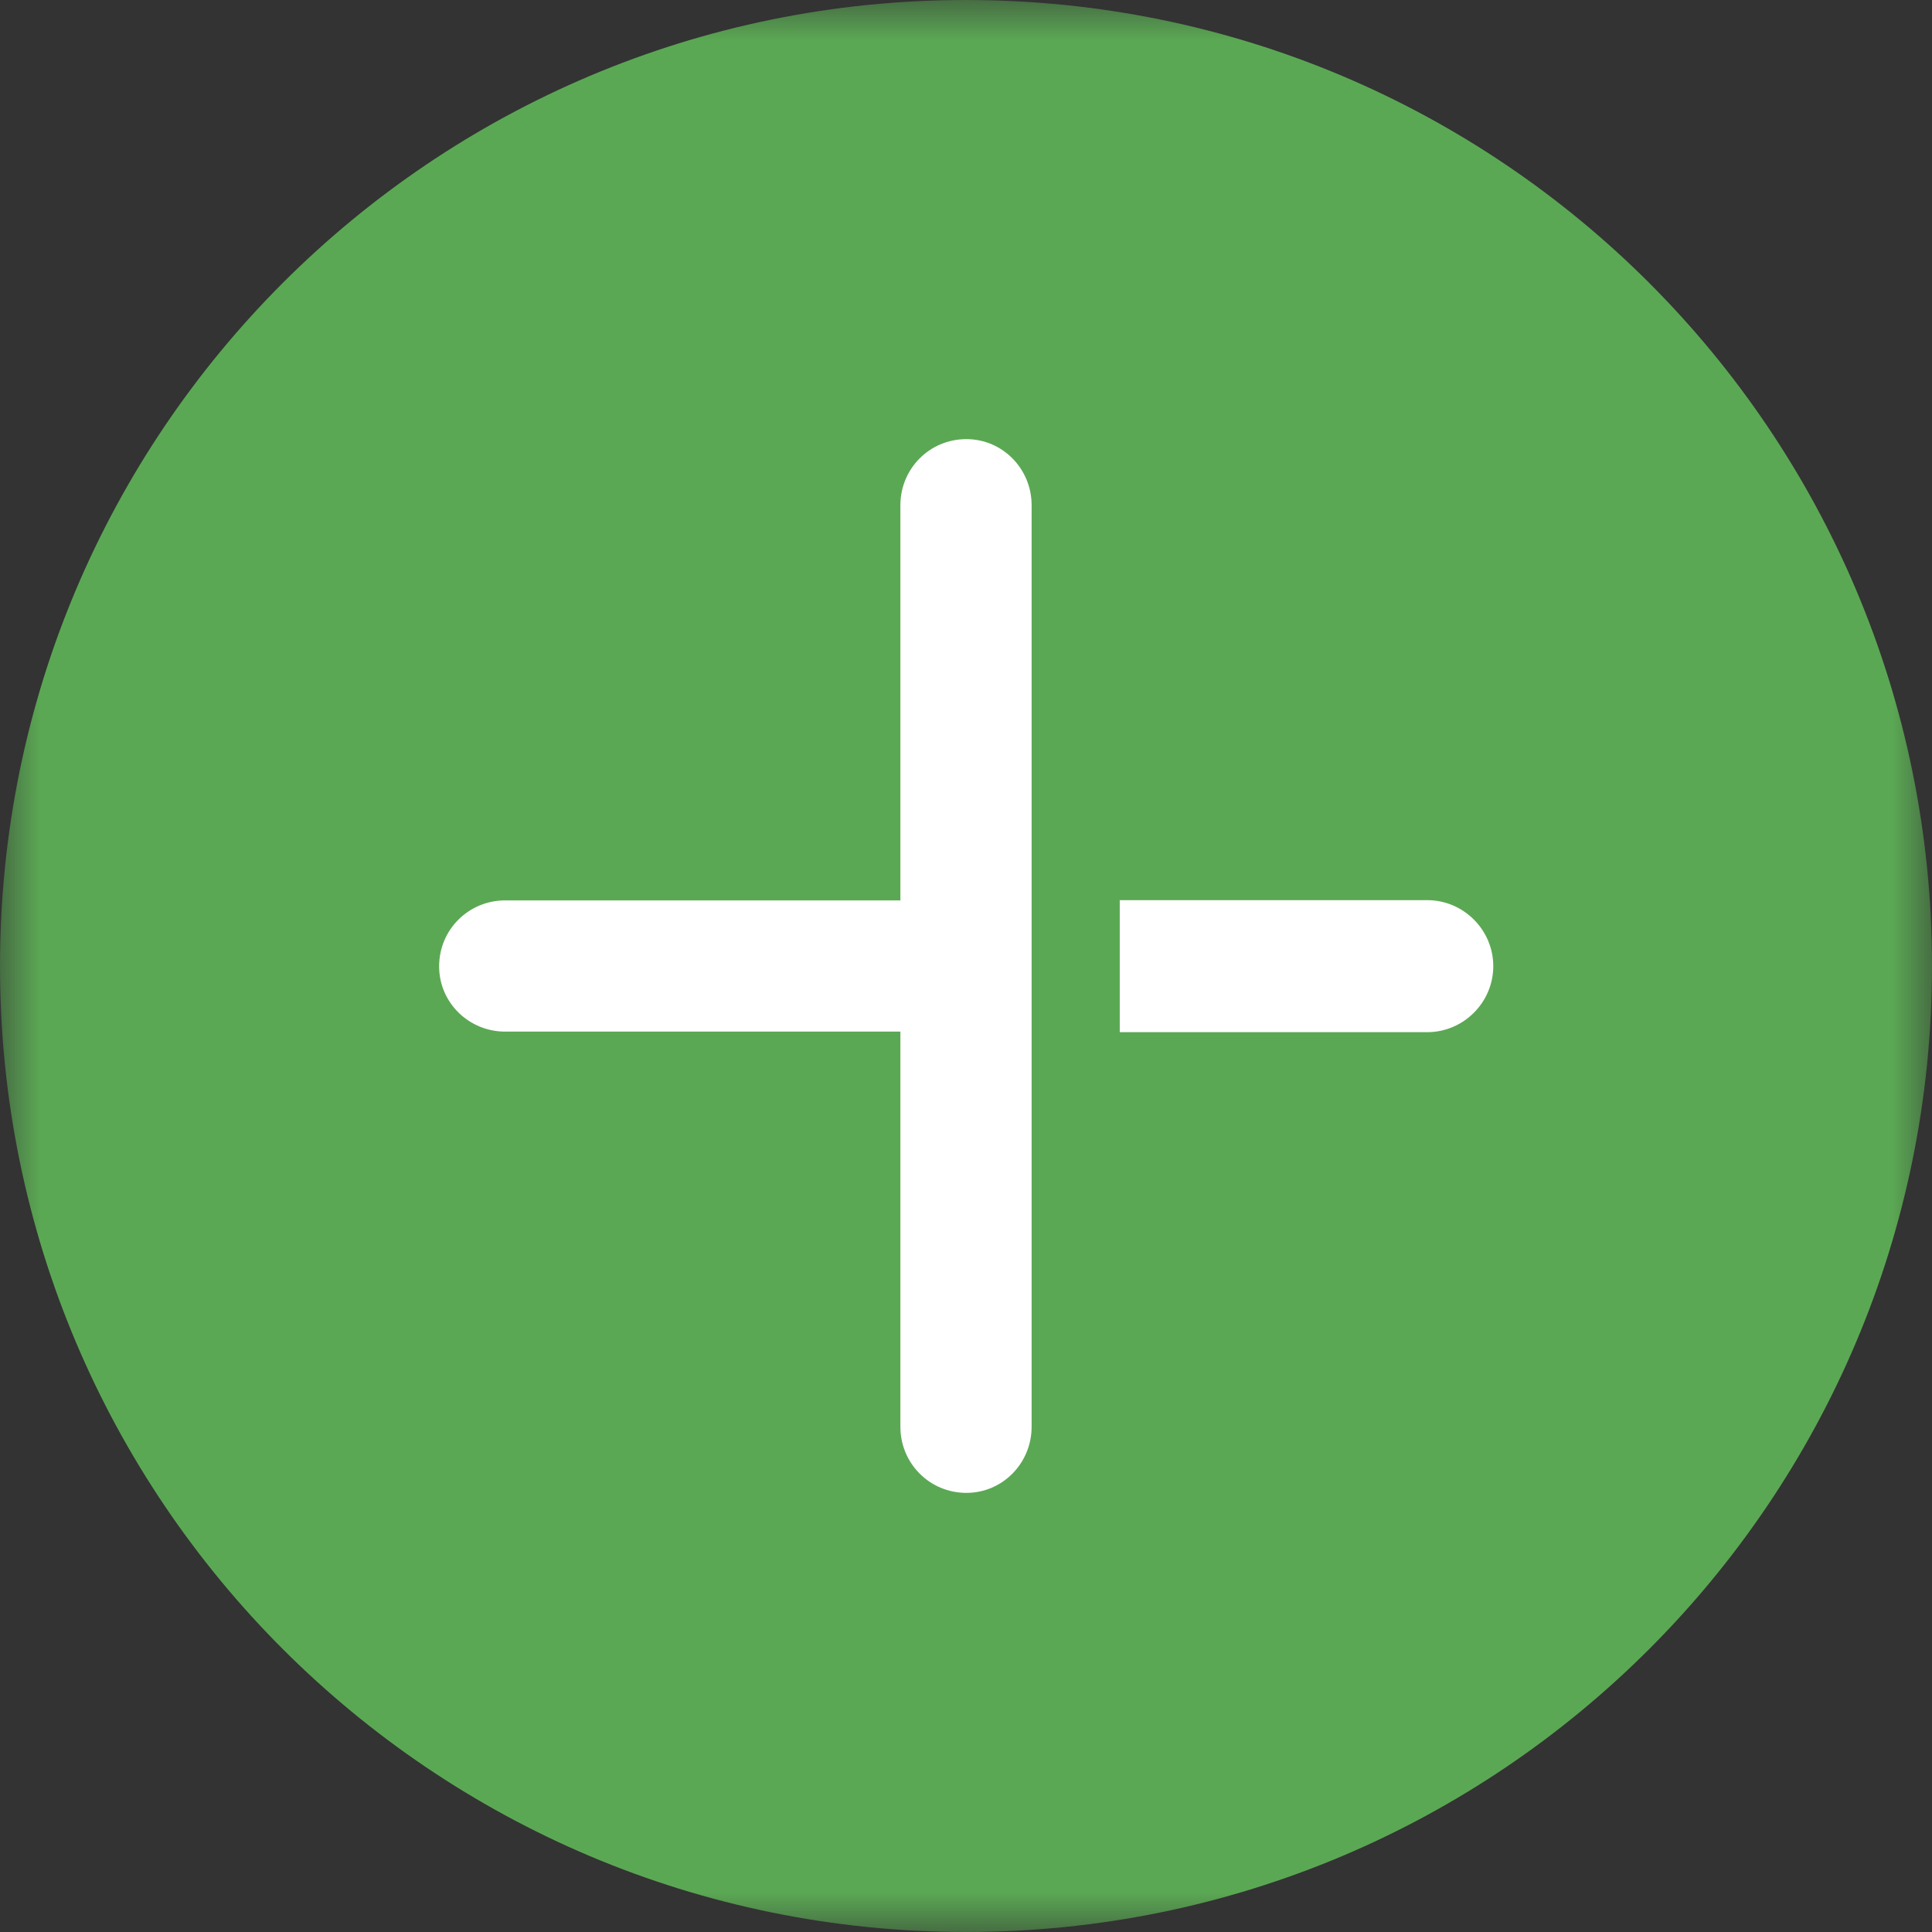 <svg xmlns="http://www.w3.org/2000/svg" xmlns:xlink="http://www.w3.org/1999/xlink"
     viewBox="0 0 24 24" fill="none">
    <rect x="0" y="0" width="24" height="24" fill="#333333" stroke="none"/>
    <defs>
        <rect id="path_0" x="0" y="0" width="24" height="24"/>
    </defs>
    <g opacity="1" transform="translate(0 0)  rotate(0 12 12)">
        <mask id="bg-mask-0" fill="white">
            <use xlink:href="#path_0"></use>
        </mask>
        <g mask="url(#bg-mask-0)">
            <g opacity="1" transform="translate(0 0)  rotate(0 12 12)">
                <path id="_椭圆形" fill-rule="evenodd" style="fill:#5ba854" transform="translate(0 0)  rotate(0 12 12)"
                      opacity="1"
                      d="M0,12C0,18.63 5.37,24 12,24C18.63,24 24,18.63 24,12C24,5.37 18.63,0 12,0C5.37,0 0,5.37 0,12Z "/>
                <g opacity="1"
                   transform="translate(5.455 5.455)  rotate(0 6.545 6.545)">
                    <path id="_形状" fill-rule="evenodd" style="fill:#FFFFFF"
                          transform="translate(0 0)  rotate(0 3.682 6.545)" opacity="1"
                          d="M5.73,5.73L0.82,5.73C0.37,5.73 0,6.09 0,6.55C0,7 0.37,7.36 0.82,7.36L5.73,7.36L5.73,12.27C5.73,12.72 6.09,13.09 6.55,13.09C7,13.09 7.36,12.72 7.36,12.27L7.36,0.82C7.36,0.37 7,0 6.55,0C6.09,0 5.73,0.37 5.73,0.82L5.73,5.73Z "/>
                    <path id="_形状" fill-rule="evenodd" style="fill:#FFFFFF"
                          transform="translate(8.455 5.727)  rotate(0 2.318 0.818)"
                          opacity="1"
                          d="M0,1.64L3.82,1.64C4.27,1.64 4.64,1.27 4.64,0.82C4.64,0.37 4.27,0 3.82,0L0,0L0,1.64Z "/>
                </g>
            </g>
        </g>
    </g>
</svg>